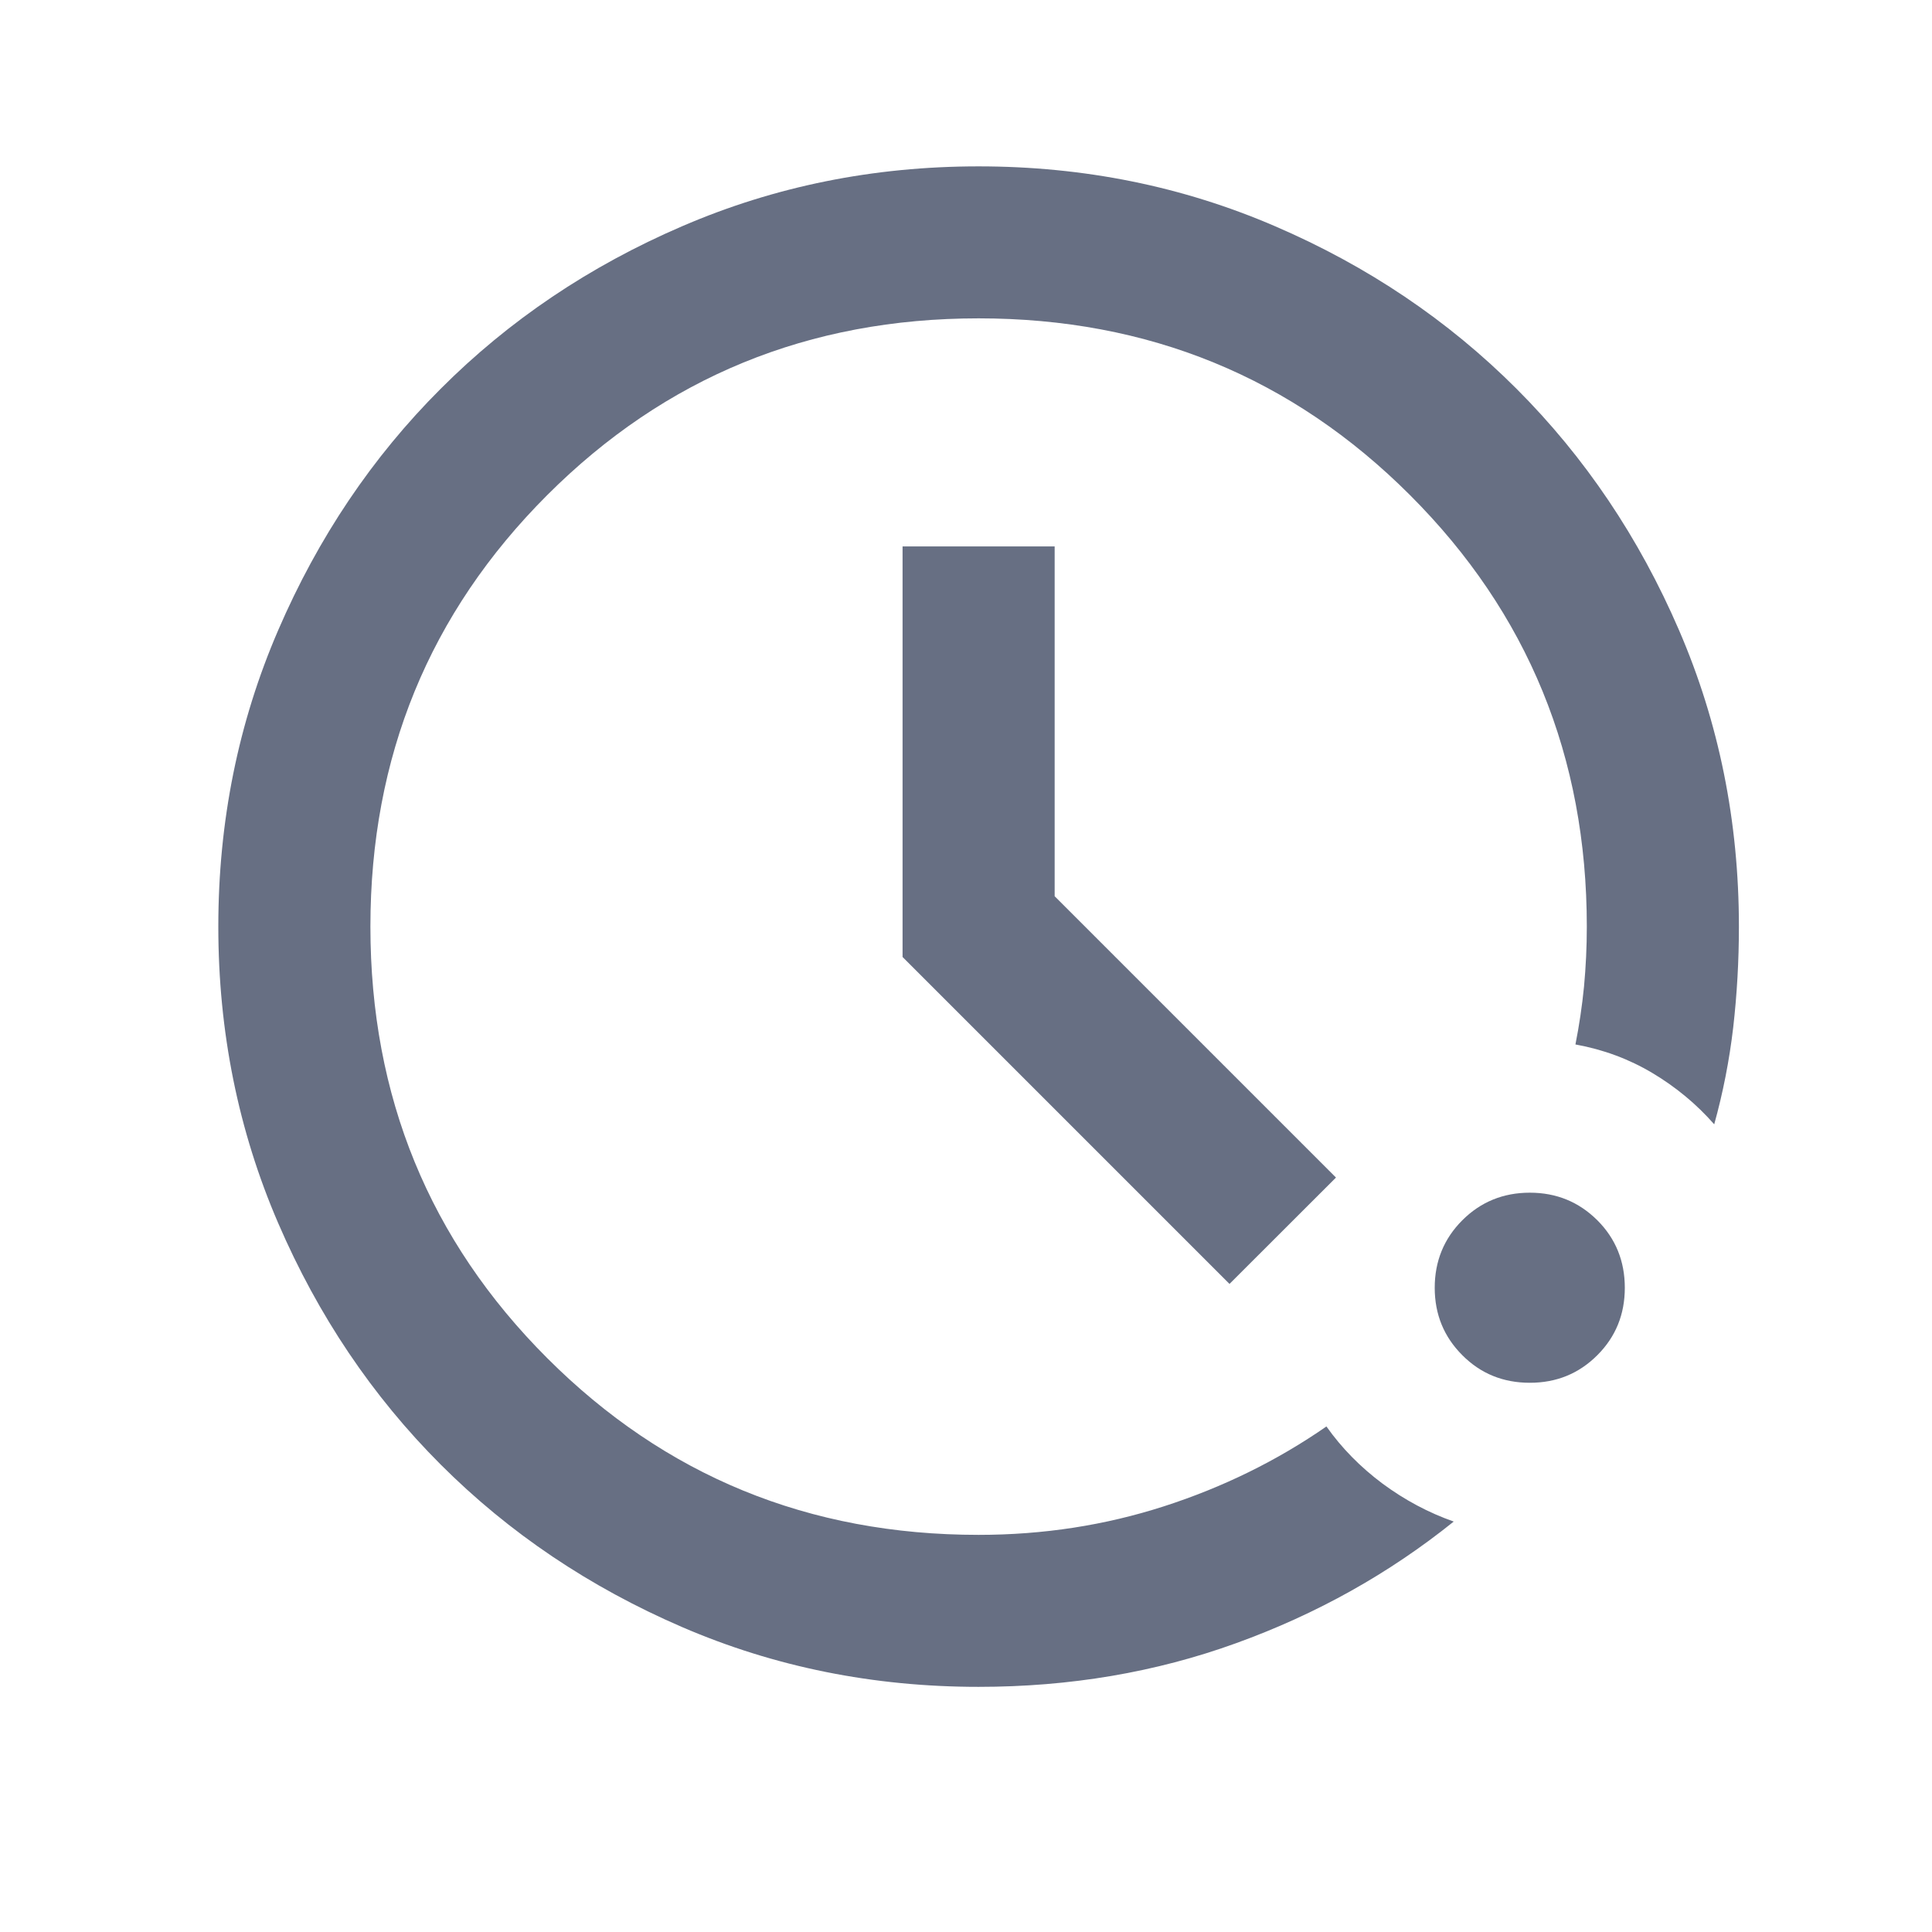 <svg width="18" height="18" viewBox="0 0 18 18" fill="none" xmlns="http://www.w3.org/2000/svg">
<g id="pace">
<mask id="mask0_490_9456" style="mask-type:alpha" maskUnits="userSpaceOnUse" x="0" y="0" width="18" height="18">
<rect id="Bounding box" x="0.617" y="0.133" width="17" height="17" fill="#676F83"/>
</mask>
<g mask="url(#mask0_490_9456)">
<path id="pace_2" d="M9.117 15.716C8.138 15.716 7.217 15.531 6.355 15.159C5.493 14.787 4.743 14.282 4.106 13.645C3.468 13.007 2.964 12.258 2.592 11.396C2.22 10.534 2.034 9.613 2.034 8.633C2.034 7.653 2.22 6.732 2.592 5.871C2.964 5.009 3.468 4.259 4.106 3.622C4.743 2.984 5.493 2.479 6.355 2.108C7.217 1.736 8.138 1.55 9.117 1.55C10.097 1.55 11.018 1.736 11.88 2.108C12.742 2.479 13.491 2.984 14.129 3.622C14.766 4.259 15.271 5.009 15.643 5.871C16.015 6.732 16.201 7.653 16.201 8.633C16.201 8.952 16.183 9.265 16.148 9.572C16.112 9.879 16.053 10.18 15.971 10.475C15.805 10.286 15.613 10.127 15.395 9.997C15.177 9.867 14.938 9.778 14.678 9.731C14.713 9.554 14.74 9.374 14.758 9.191C14.775 9.008 14.784 8.822 14.784 8.633C14.784 7.051 14.235 5.711 13.137 4.613C12.039 3.515 10.699 2.966 9.117 2.966C7.535 2.966 6.196 3.515 5.098 4.613C4 5.711 3.451 7.051 3.451 8.633C3.451 10.215 4 11.555 5.098 12.653C6.196 13.751 7.535 14.3 9.117 14.3C9.72 14.3 10.295 14.211 10.844 14.034C11.393 13.857 11.898 13.609 12.358 13.29C12.5 13.491 12.674 13.668 12.88 13.822C13.087 13.975 13.308 14.093 13.544 14.176C12.942 14.66 12.267 15.038 11.517 15.309C10.767 15.581 9.967 15.716 9.117 15.716ZM14.253 12.883C14.005 12.883 13.795 12.798 13.624 12.626C13.453 12.455 13.367 12.246 13.367 11.998C13.367 11.75 13.453 11.54 13.624 11.369C13.795 11.198 14.005 11.112 14.253 11.112C14.501 11.112 14.71 11.198 14.882 11.369C15.053 11.54 15.138 11.75 15.138 11.998C15.138 12.246 15.053 12.455 14.882 12.626C14.71 12.798 14.501 12.883 14.253 12.883ZM11.455 11.962L8.409 8.916V5.091H9.826V8.35L12.447 10.971L11.455 11.962Z" fill="#676F83"/>
</g>
</g>
</svg>
